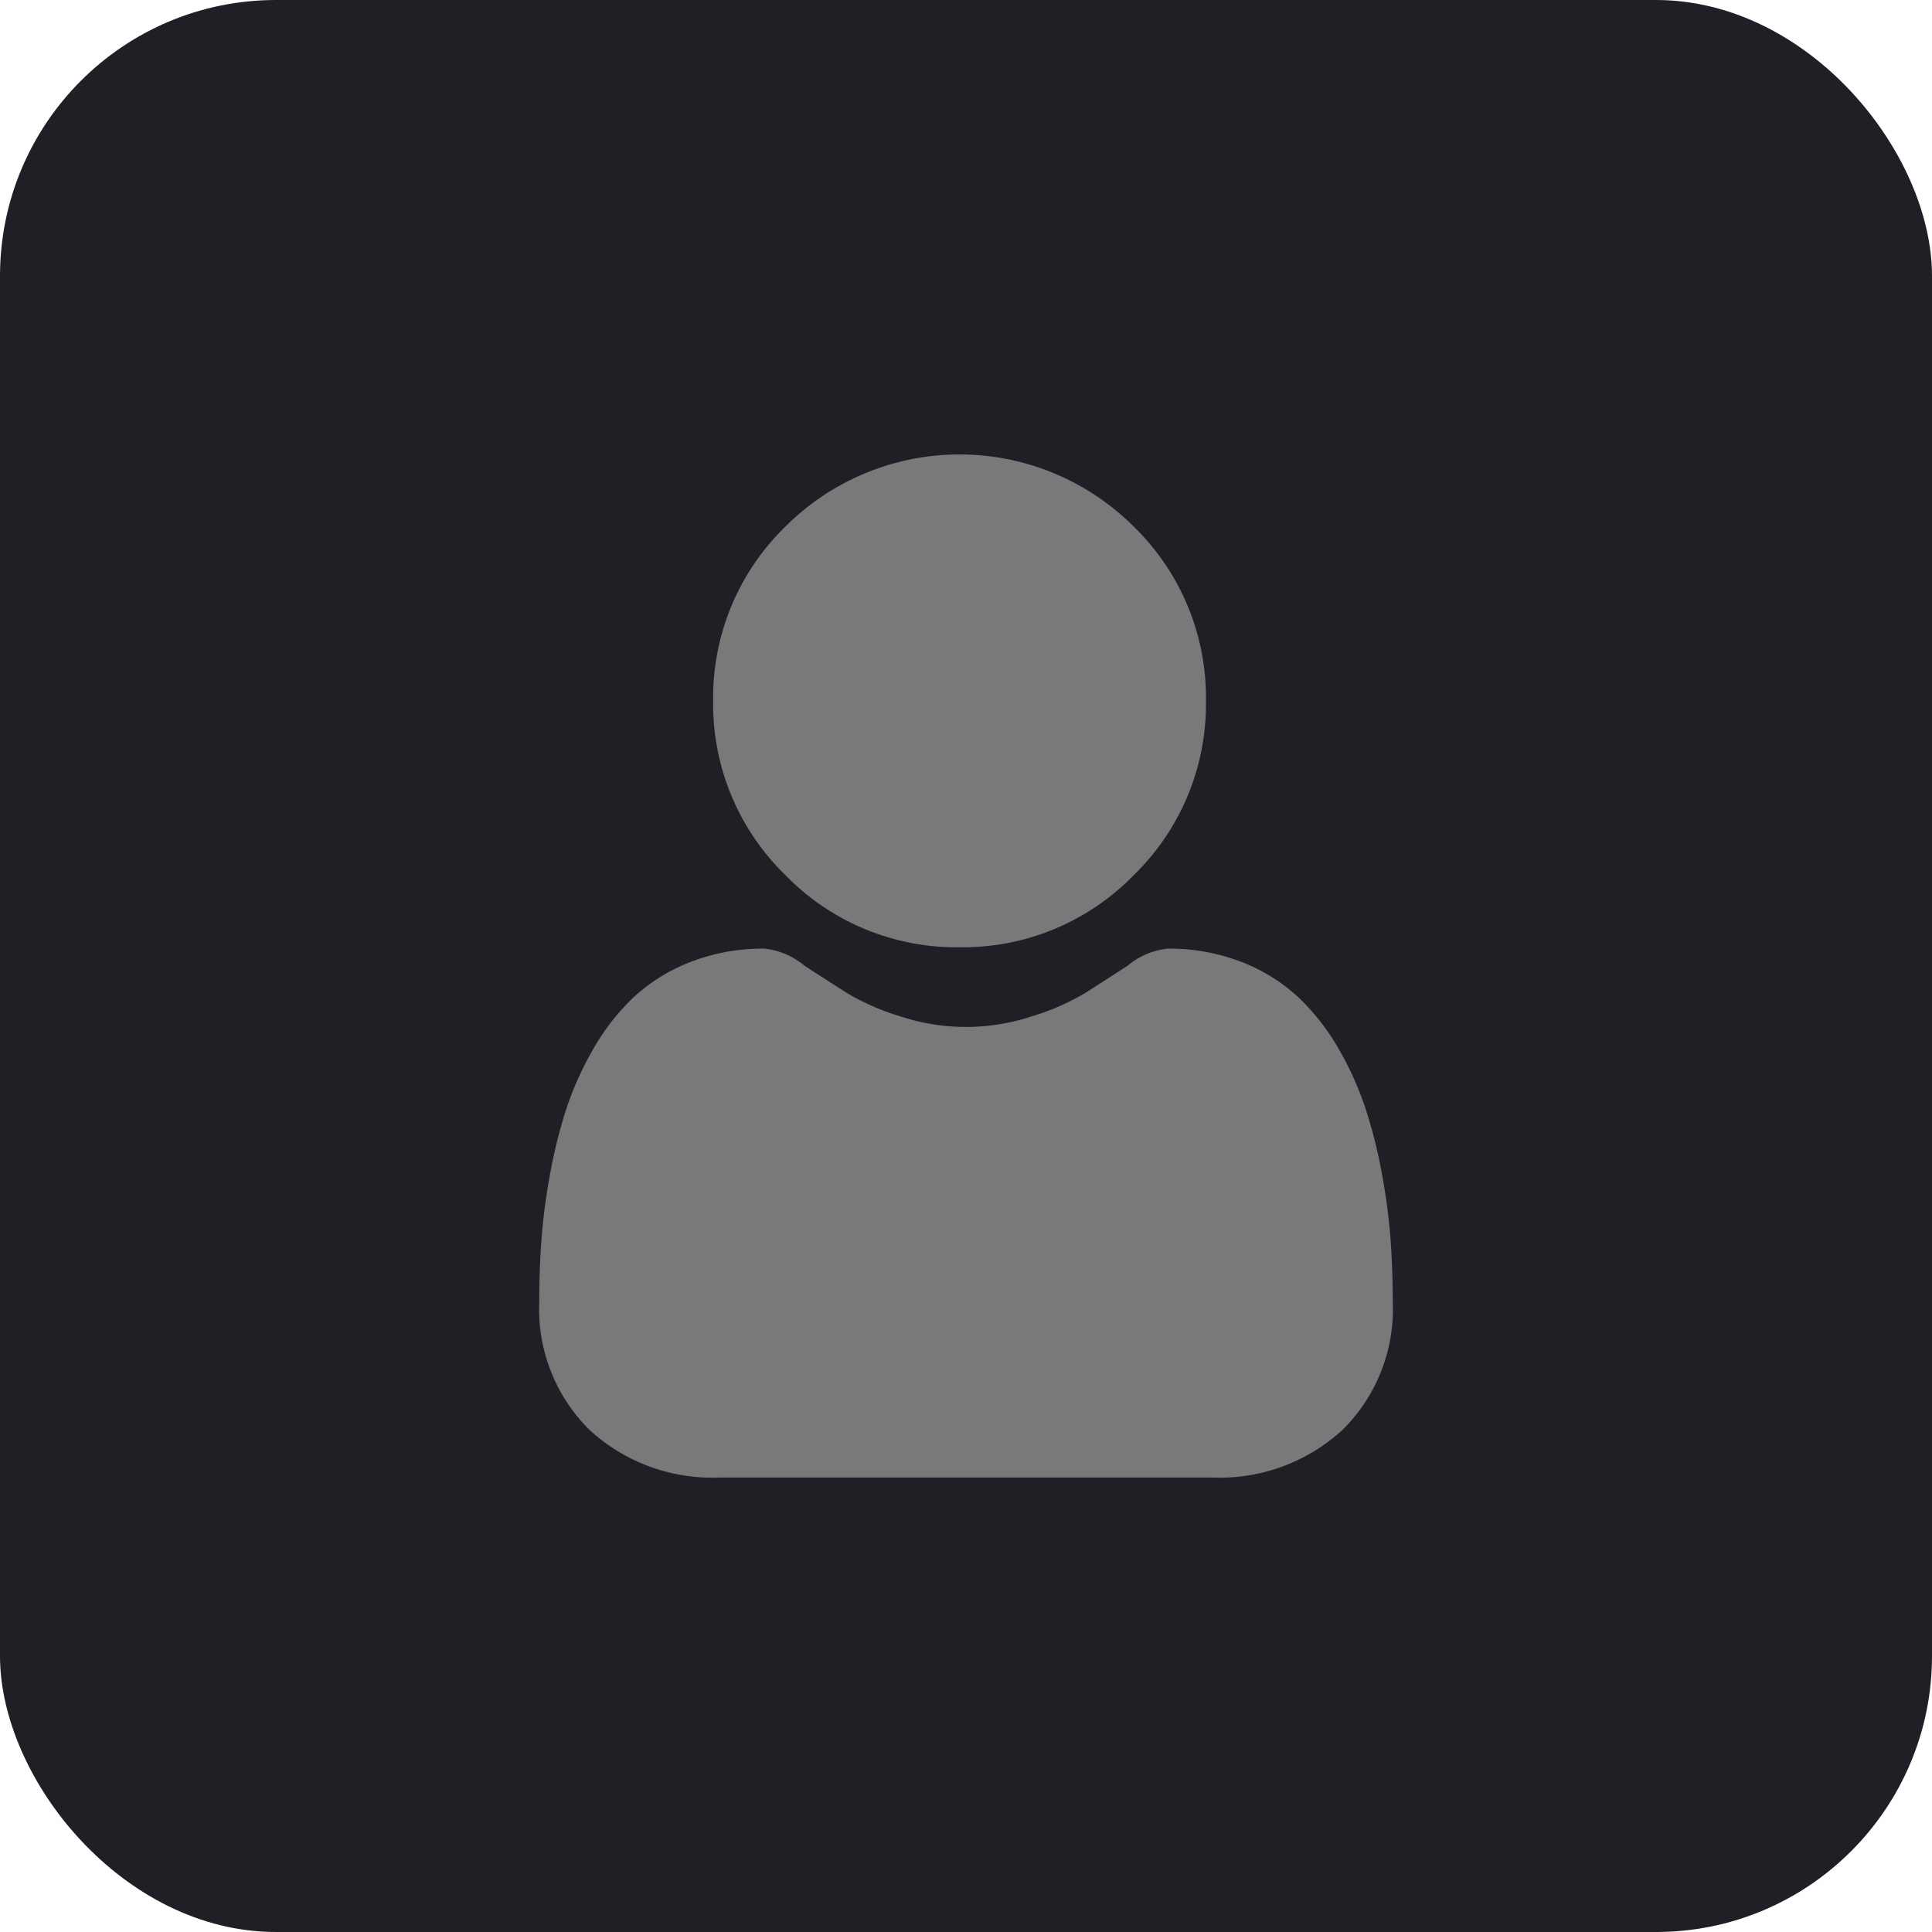 <svg id="Component_22_1" data-name="Component 22 – 1" xmlns="http://www.w3.org/2000/svg" width="56" height="56" viewBox="0 0 56 56">
  <rect id="Rectangle_27" data-name="Rectangle 27" width="56" height="56" rx="8" fill="#1e2026"/>
  <g id="user" transform="translate(15.631 13.174)">
    <path id="Path_36" data-name="Path 36" d="M94.173,14.283a6.91,6.91,0,0,0,5.05-2.092,6.91,6.91,0,0,0,2.092-5.05,6.911,6.911,0,0,0-2.092-5.05,7.14,7.14,0,0,0-10.1,0,6.911,6.911,0,0,0-2.092,5.049,6.91,6.91,0,0,0,2.093,5.05A6.912,6.912,0,0,0,94.173,14.283Zm0,0" transform="translate(-81.991)" fill="#797979"/>
    <path id="Path_37" data-name="Path 37" d="M24.679,255.794a17.639,17.639,0,0,0-.24-1.874,14.761,14.761,0,0,0-.461-1.884,9.305,9.305,0,0,0-.774-1.757,6.629,6.629,0,0,0-1.168-1.522,5.149,5.149,0,0,0-1.677-1.054,5.8,5.8,0,0,0-2.141-.388,2.174,2.174,0,0,0-1.161.492c-.348.227-.755.489-1.209.78a6.929,6.929,0,0,1-1.565.689,6.075,6.075,0,0,1-3.827,0,6.912,6.912,0,0,1-1.563-.689c-.45-.288-.857-.55-1.21-.78a2.171,2.171,0,0,0-1.16-.492,5.79,5.79,0,0,0-2.141.388A5.144,5.144,0,0,0,2.7,248.758a6.631,6.631,0,0,0-1.167,1.522,9.323,9.323,0,0,0-.774,1.757A14.8,14.8,0,0,0,.3,253.921a17.579,17.579,0,0,0-.24,1.874C.02,256.362,0,256.951,0,257.546a4.924,4.924,0,0,0,1.462,3.725,5.264,5.264,0,0,0,3.768,1.375H19.508a5.263,5.263,0,0,0,3.768-1.375,4.921,4.921,0,0,0,1.463-3.725C24.738,256.948,24.718,256.359,24.679,255.794Zm0,0" transform="translate(0 -232.993)" fill="#797979"/>
  </g>
</svg>
